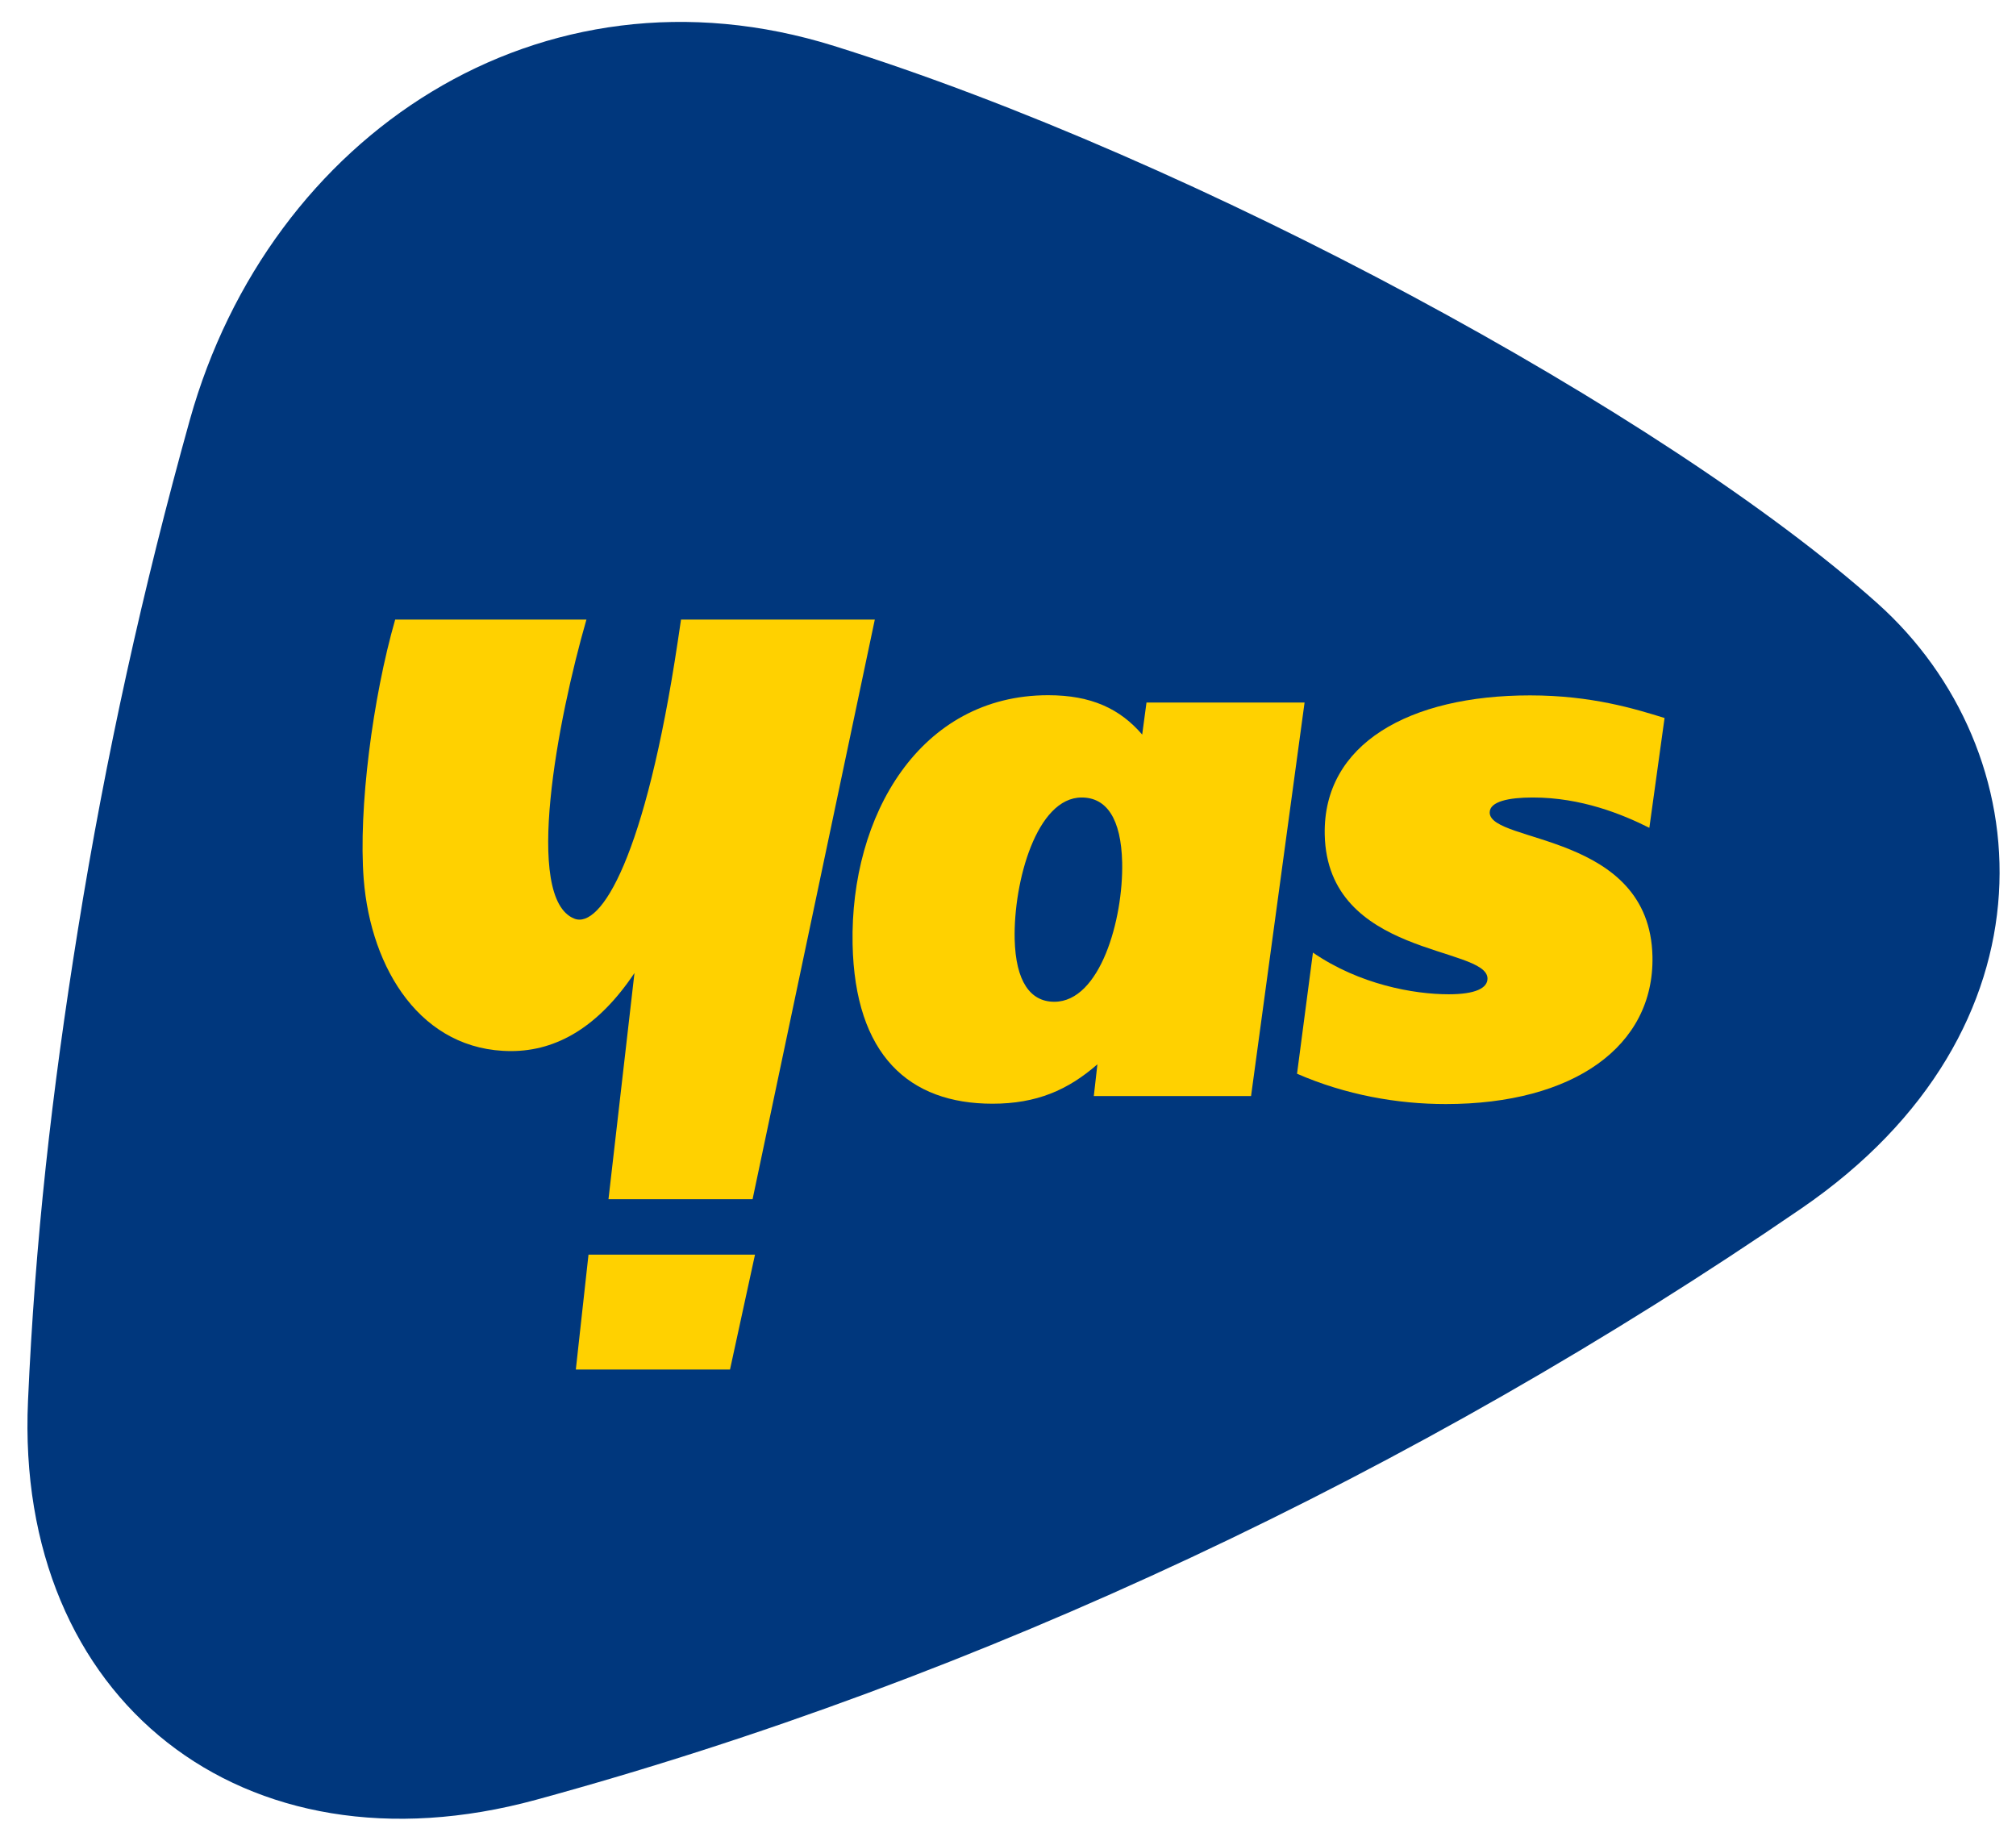 <svg width="46" height="42" viewBox="0 0 46 42" fill="none" xmlns="http://www.w3.org/2000/svg">
<path d="M42.834 13.763C37.998 9.44 27.287 3.63 19.033 1.049C12.336 -1.046 6.15 3.081 4.332 9.579C3.268 13.393 2.409 17.274 1.778 21.212C1.177 24.942 0.799 28.342 0.639 31.965C0.334 38.789 5.553 42.889 12.231 41.067C22.36 38.304 32.346 33.579 41.102 27.574C47.054 23.494 46.594 17.123 42.834 13.763Z" fill="#00377D"/>
<path d="M15.538 14.145L15.464 14.642C14.727 19.557 13.709 21.203 13.104 20.961C11.942 20.5 12.726 16.411 13.381 14.137H9.017C8.506 15.914 8.174 18.456 8.299 20.062C8.463 22.122 9.617 23.983 11.661 23.983C12.714 23.983 13.662 23.419 14.477 22.202L13.884 27.363H17.172L19.961 14.137H15.538V14.145Z" fill="#FFD100"/>
<path d="M13.139 31.249H16.657L17.227 28.628H13.428L13.139 31.249Z" fill="#FFD100"/>
<path d="M34.978 18.197C36.078 18.197 37.018 18.579 37.634 18.889L37.981 16.383C37.315 16.177 36.32 15.867 34.912 15.867C32.158 15.867 30.184 16.972 30.227 19.044C30.286 21.84 33.925 21.581 33.941 22.325C33.944 22.547 33.664 22.687 33.055 22.687C32.256 22.687 31.019 22.464 29.958 21.736L29.595 24.5C30.707 24.985 31.889 25.192 32.989 25.192C35.895 25.192 37.747 23.88 37.705 21.824C37.646 18.992 34.007 19.251 33.991 18.543C33.987 18.284 34.44 18.197 34.97 18.197" fill="#FFD100"/>
<path d="M24.057 22.858C23.507 22.858 23.175 22.392 23.152 21.426C23.125 20.114 23.655 18.197 24.681 18.197C25.25 18.197 25.582 18.682 25.605 19.68C25.633 20.977 25.102 22.858 24.057 22.858ZM26.159 16.038L26.062 16.761C25.555 16.173 24.903 15.863 23.916 15.863C20.991 15.863 19.396 18.607 19.454 21.541C19.505 24.078 20.745 25.184 22.645 25.184C23.651 25.184 24.365 24.874 25.04 24.285L24.958 25.009H28.546L29.767 16.03H26.159V16.038Z" fill="#FFD100"/>
</svg>
